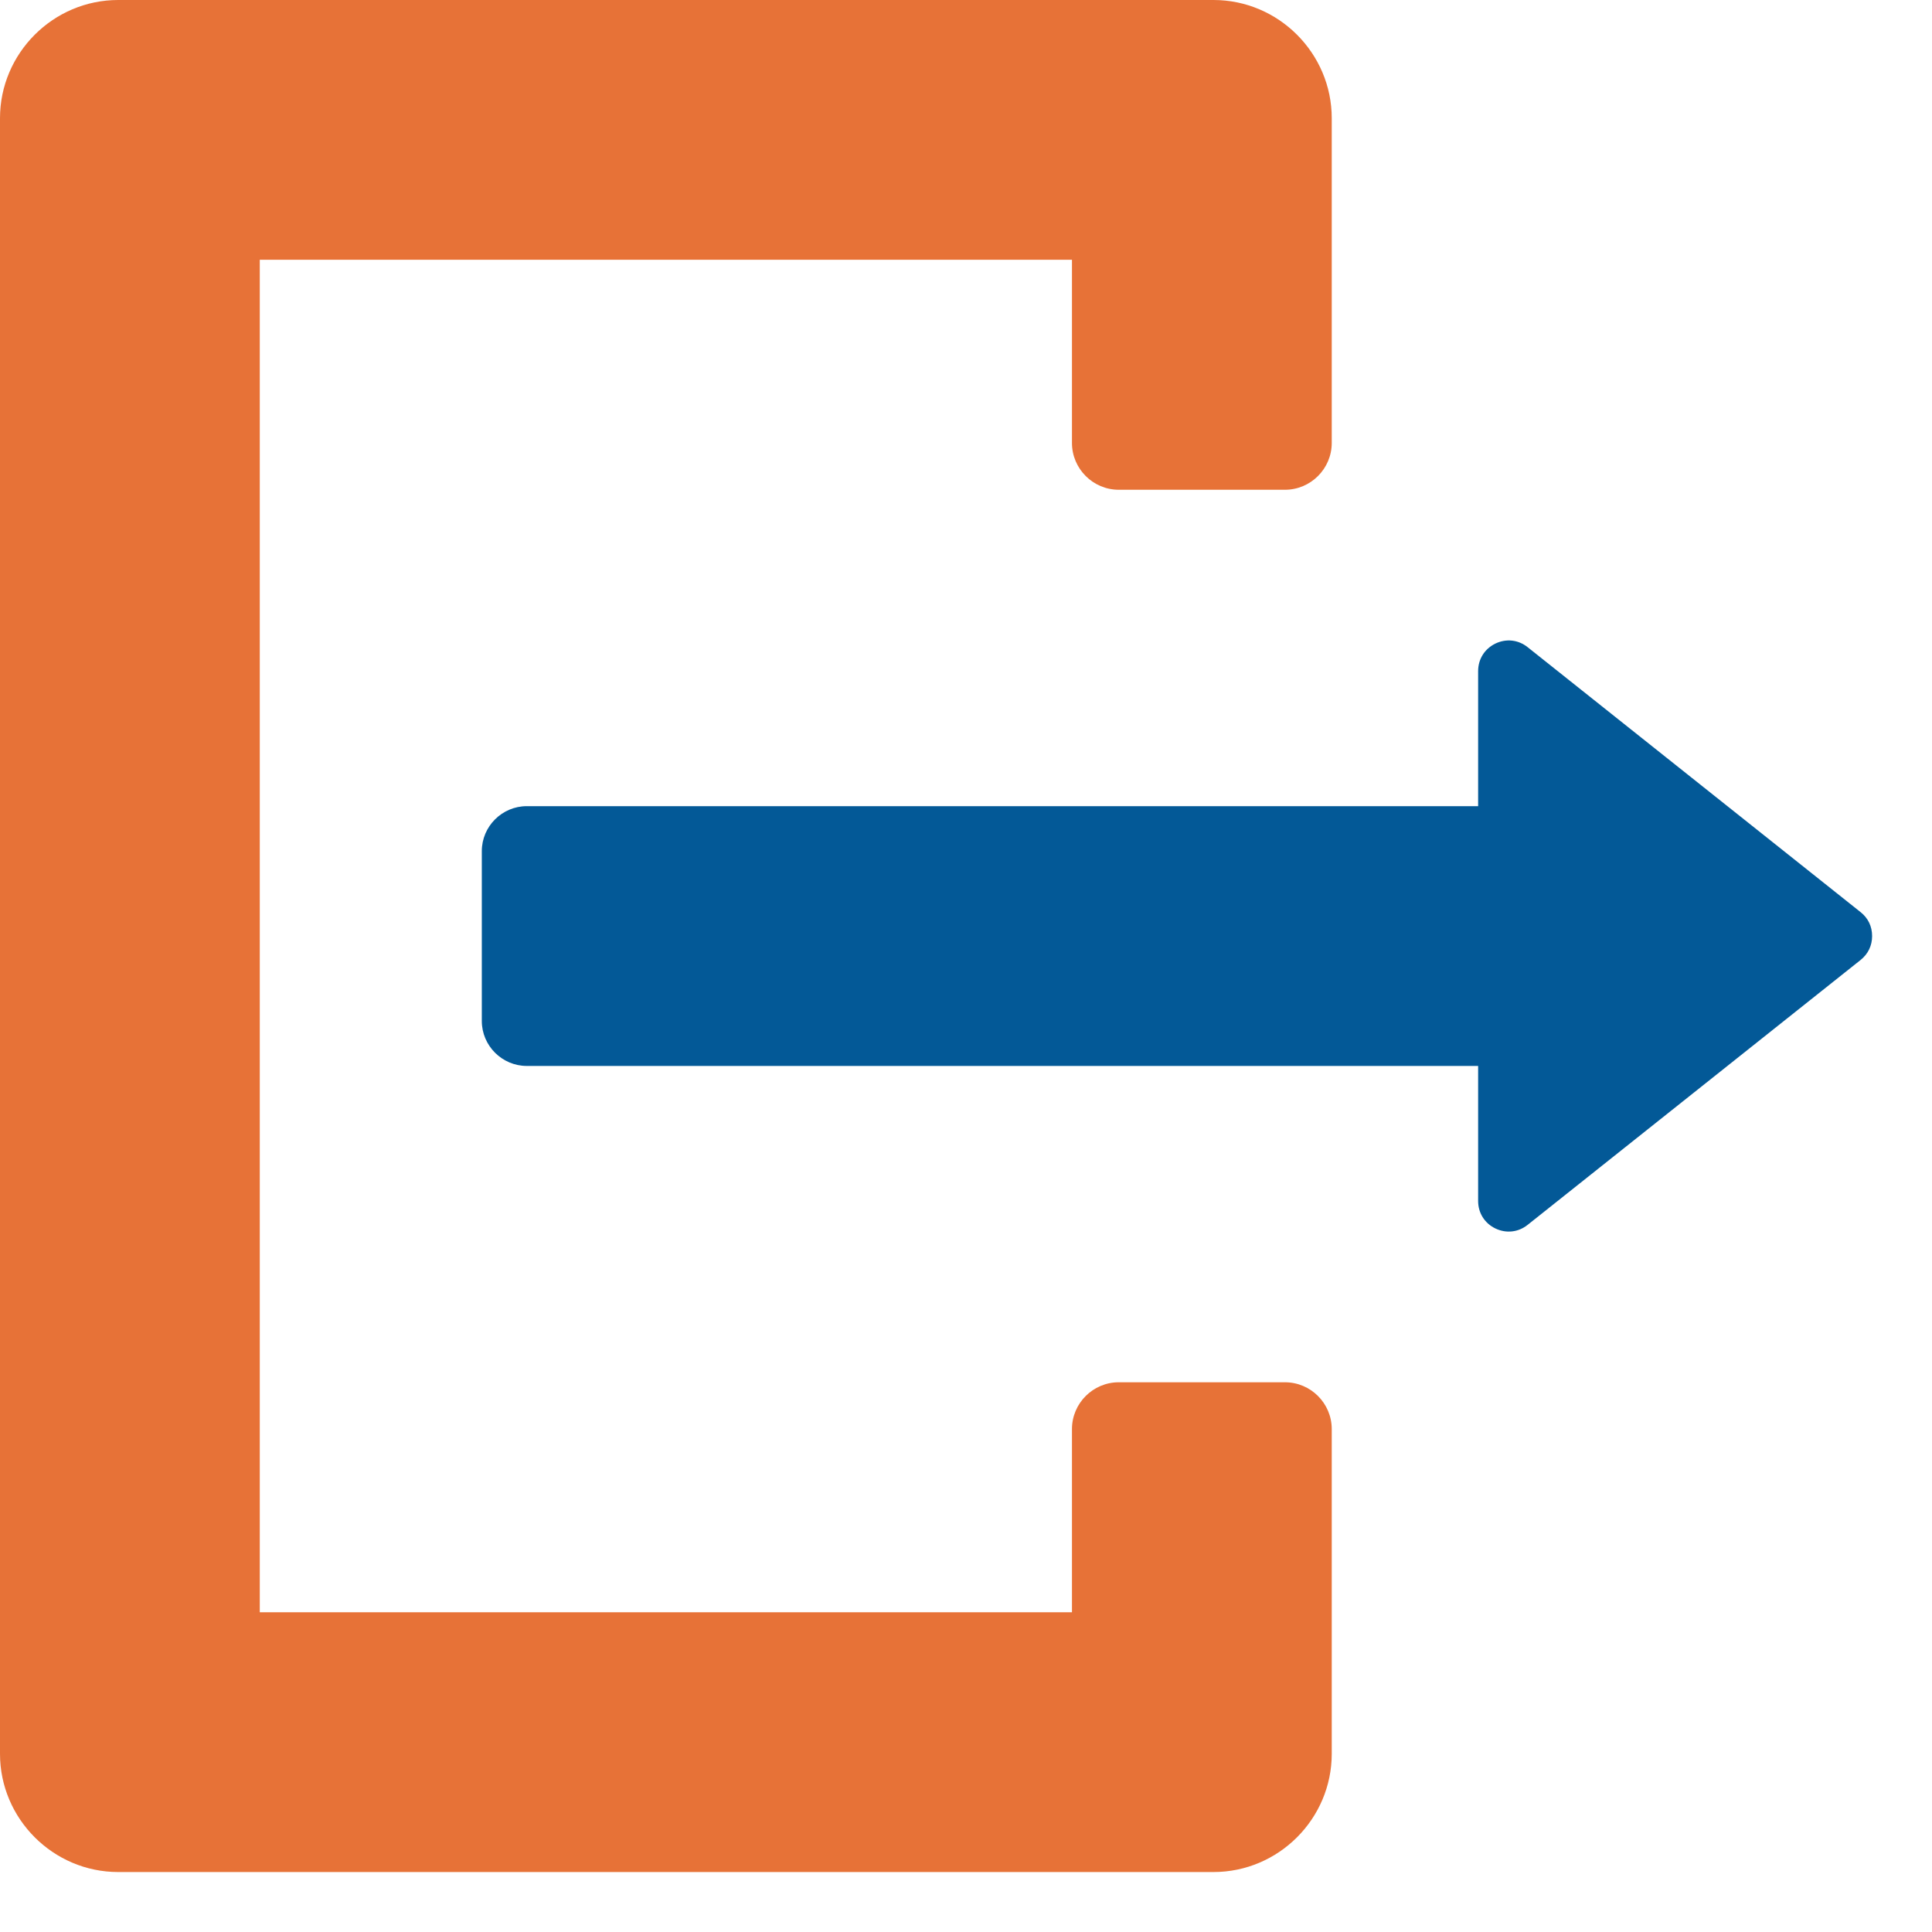 <svg width="26" height="26" viewBox="0 0 26 26" fill="none" xmlns="http://www.w3.org/2000/svg">
<path fill-rule="evenodd" clip-rule="evenodd" d="M7.089 10.849H19.892V9.032C19.892 8.87 19.979 8.732 20.124 8.661C20.27 8.591 20.433 8.609 20.559 8.71L25.039 12.275C25.14 12.355 25.194 12.467 25.194 12.597C25.194 12.726 25.14 12.838 25.039 12.919L20.559 16.483C20.433 16.584 20.27 16.602 20.124 16.532C19.979 16.462 19.892 16.323 19.892 16.162V14.345H7.089C6.757 14.345 6.484 14.073 6.484 13.74V11.454C6.484 11.121 6.757 10.849 7.089 10.849V10.849Z" fill="#035997"/>
<path fill-rule="evenodd" clip-rule="evenodd" d="M16.331 0H1.591C0.716 0 0 0.716 0 1.591V23.602C0 24.477 0.716 25.193 1.591 25.193H16.331C17.206 25.193 17.922 24.477 17.922 23.602V19.232C17.922 18.885 17.639 18.602 17.292 18.602H15.056C14.709 18.602 14.426 18.885 14.426 19.232V21.697H3.496V3.496H14.426V5.961C14.426 6.308 14.709 6.591 15.056 6.591H17.292C17.639 6.591 17.922 6.308 17.922 5.961V1.591C17.922 0.716 17.206 0 16.331 0Z" fill="#E77237"/>
</svg>
